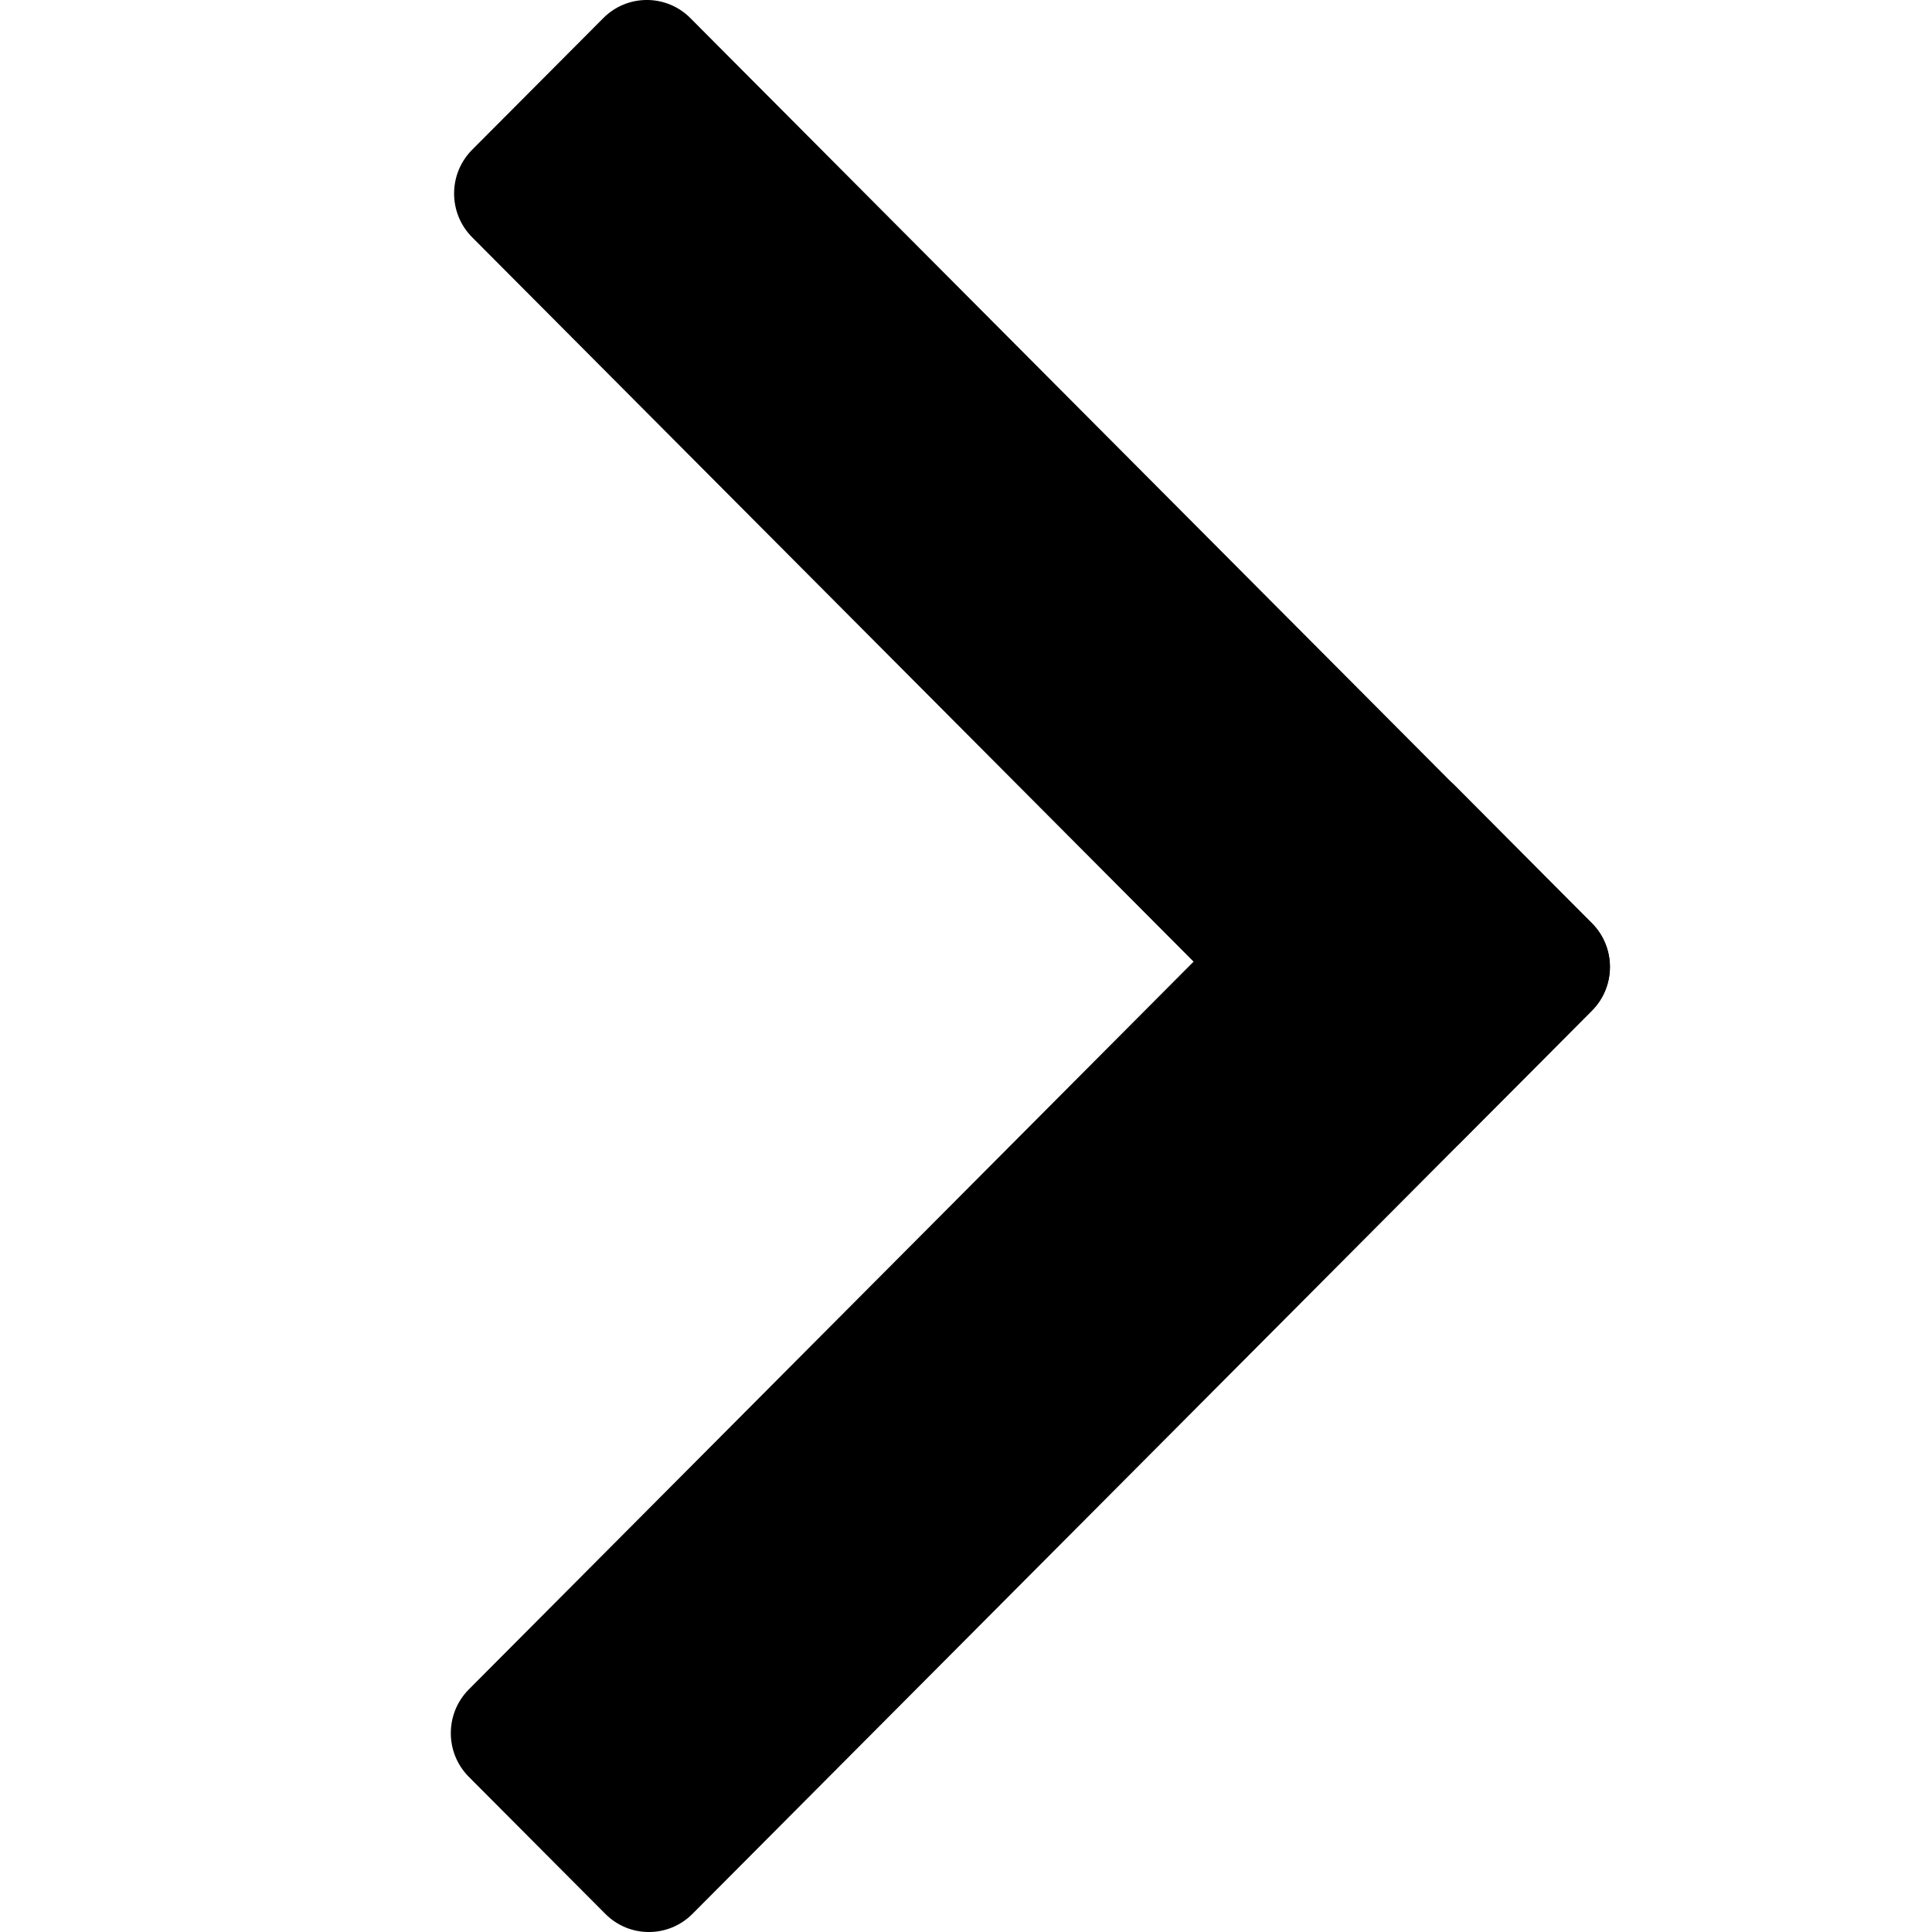 <svg width="30" height="30" viewBox="0 0 30 30" fill="none" xmlns="http://www.w3.org/2000/svg"><path d="M9.368 0.281C9.741 -0.094 10.347 -0.094 10.72 0.281L24.718 14.336C25.091 14.711 25.091 15.319 24.718 15.694L22.681 17.739C22.308 18.114 21.702 18.114 21.329 17.739L7.331 3.684C6.958 3.309 6.958 2.701 7.331 2.326L9.368 0.281Z" fill="currentColor"/><path d="M9.4 29.719C9.773 30.094 10.378 30.094 10.752 29.719L24.72 15.693C25.093 15.318 25.093 14.71 24.72 14.336L22.6 12.207C22.227 11.832 21.622 11.832 21.248 12.207L7.28 26.233C6.907 26.608 6.907 27.216 7.28 27.591L9.4 29.719Z" fill="currentColor"/></svg>